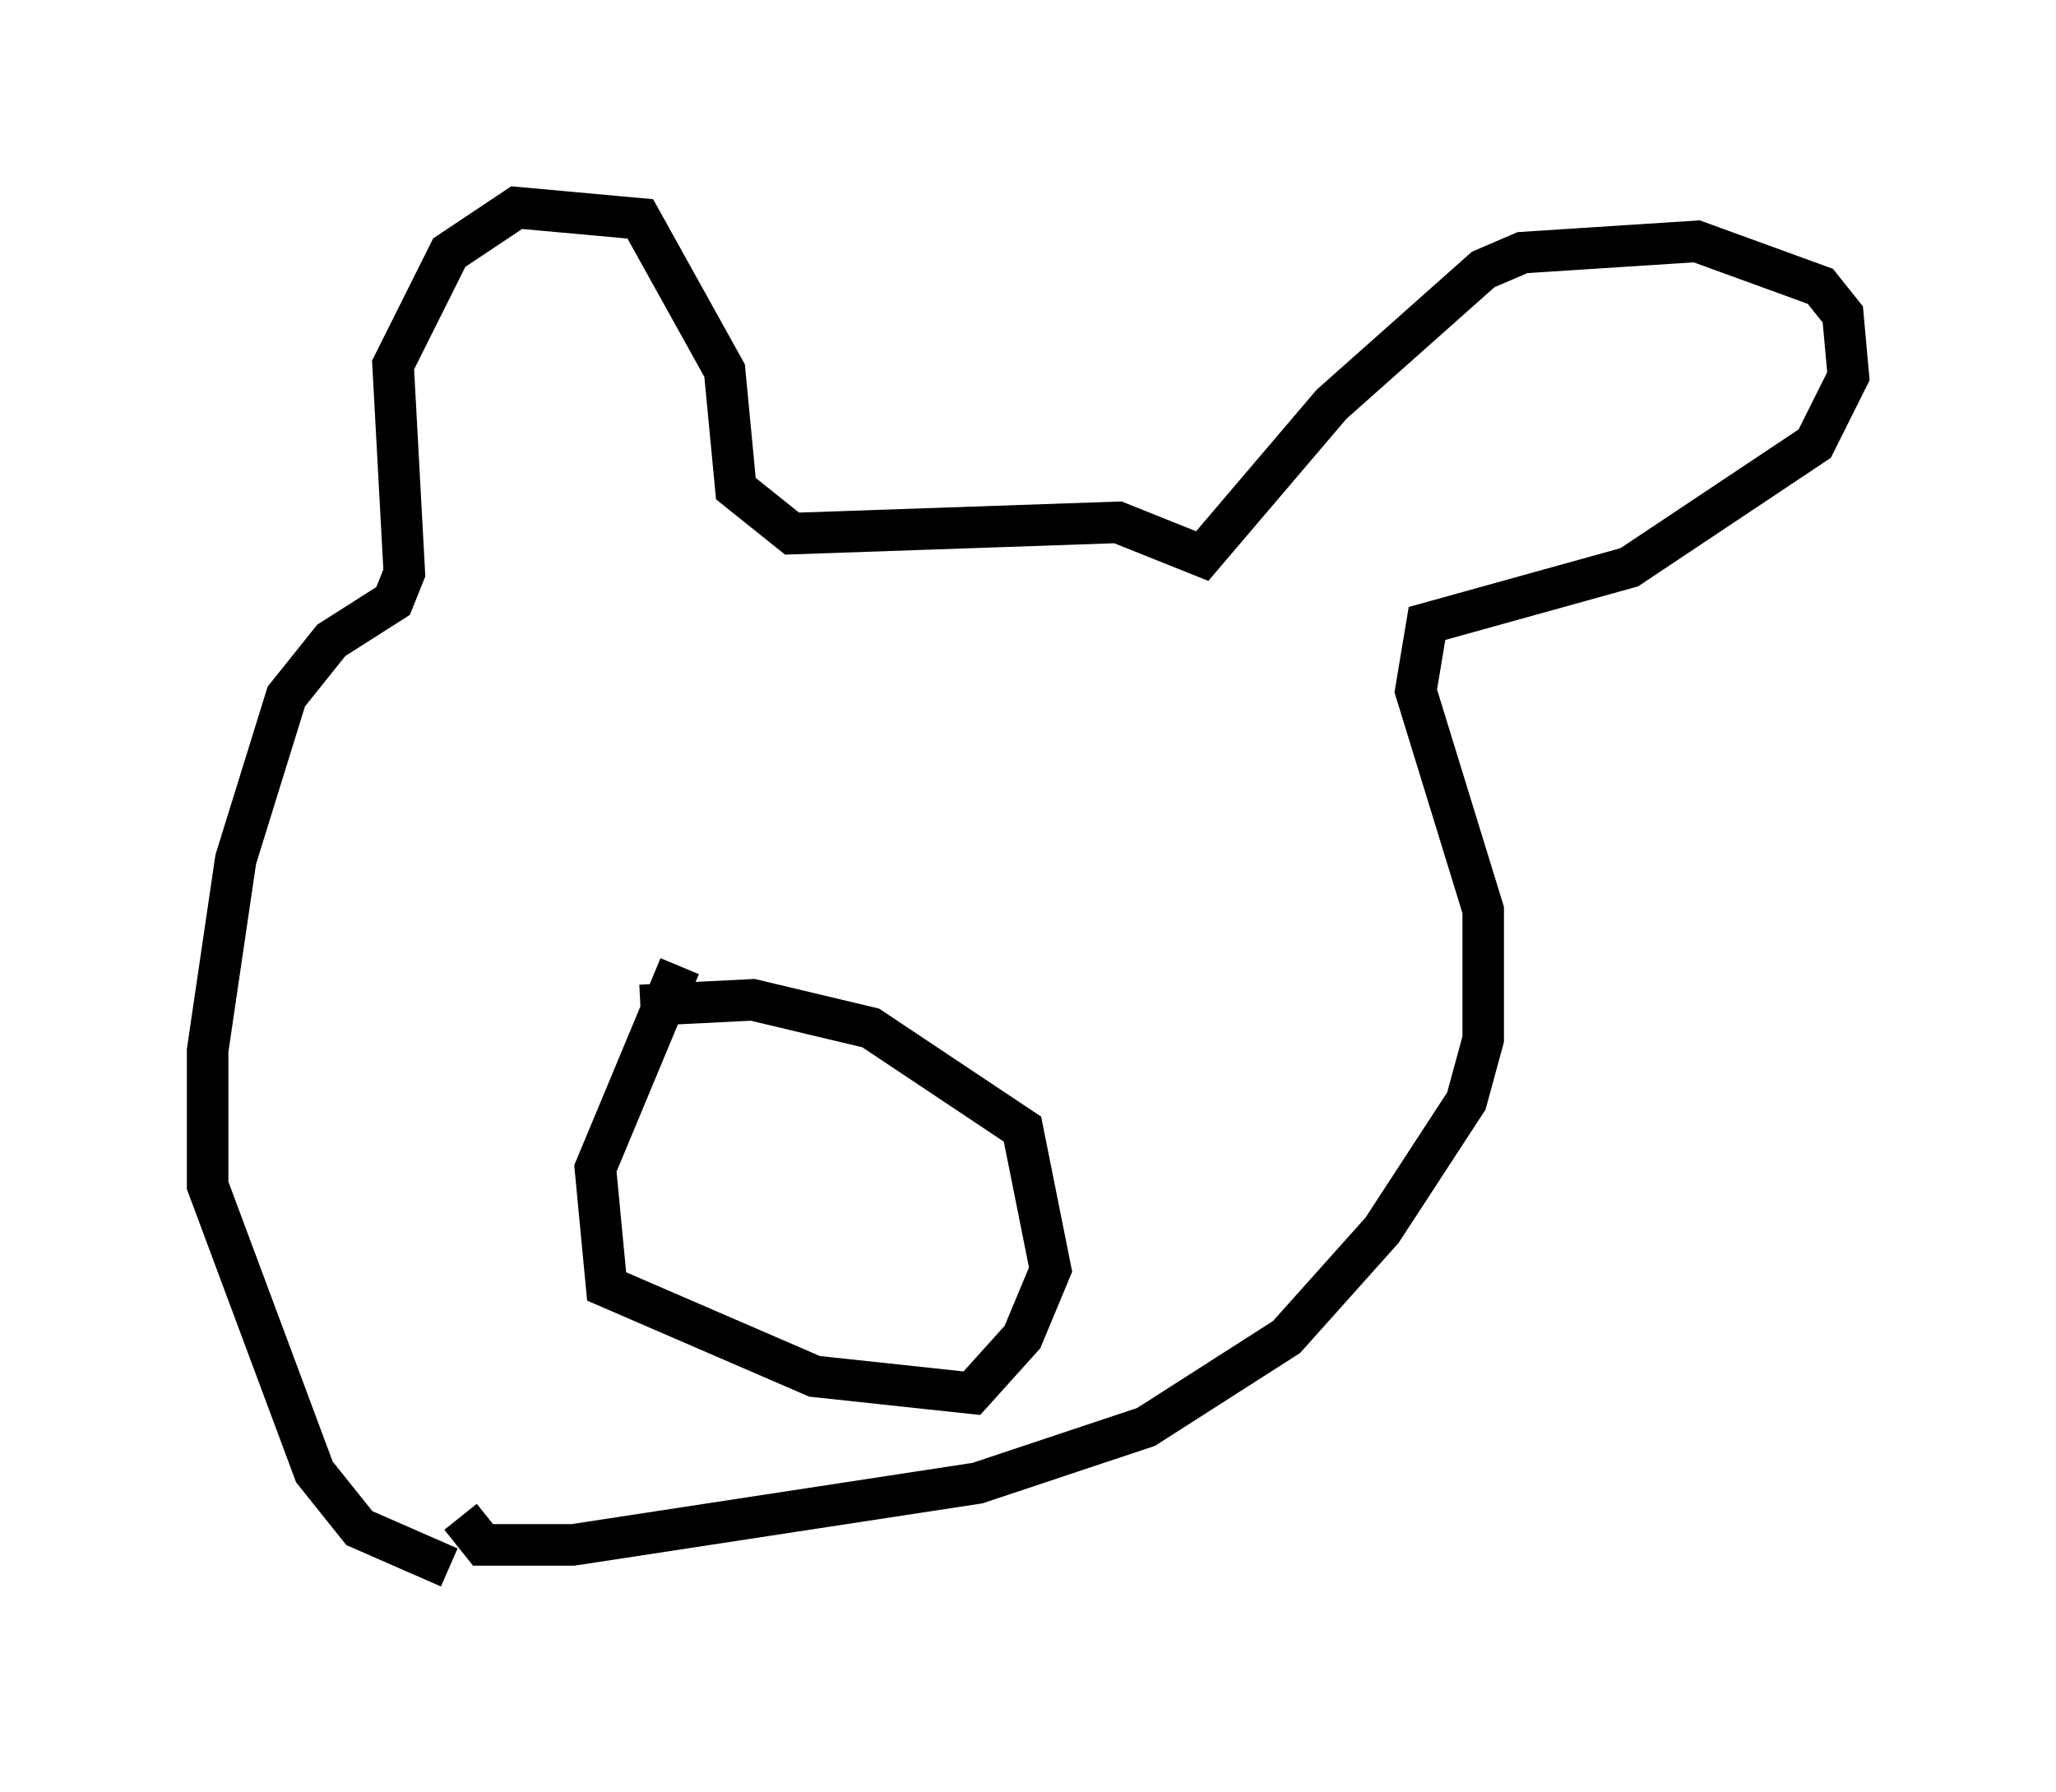 <?xml version="1.0" encoding="utf-8" ?>
<svg baseProfile="full" height="43.153" version="1.1" width="49.512" xmlns="http://www.w3.org/2000/svg" xmlns:ev="http://www.w3.org/2001/xml-events" xmlns:xlink="http://www.w3.org/1999/xlink"><defs /><rect fill="white" height="43.153" width="49.512" x="0" y="0" /><path d="M14.743, 38.153 m-3.924, -0.406 l-2.165, -0.947 -1.083, -1.353 l-2.571, -6.901 0.0, -3.248 l0.677, -4.601 1.218, -3.924 l1.083, -1.353 1.488, -0.947 l0.271, -0.677 -0.271, -5.007 l1.353, -2.706 1.624, -1.083 l2.977, 0.271 2.03, 3.654 l0.271, 2.842 1.353, 1.083 l7.848, -0.271 2.03, 0.812 l3.112, -3.654 3.654, -3.248 l0.947, -0.406 4.195, -0.271 l2.977, 1.083 0.541, 0.677 l0.135, 1.488 -0.812, 1.624 l-4.465, 2.977 -4.871, 1.353 l-0.271, 1.624 1.624, 5.277 l0.0, 3.112 -0.406, 1.488 l-2.03, 3.112 -2.3, 2.571 l-3.383, 2.165 -4.059, 1.353 l-9.743, 1.488 -2.165, 0.0 l-0.541, -0.677 m4.33, -12.314 l2.706, -0.135 2.842, 0.677 l3.654, 2.436 0.677, 3.383 l-0.677, 1.624 -1.218, 1.353 l-3.789, -0.406 -5.007, -2.165 l-0.271, -2.842 2.03, -4.871 " fill="none" stroke="black" stroke-width="1" /></svg>